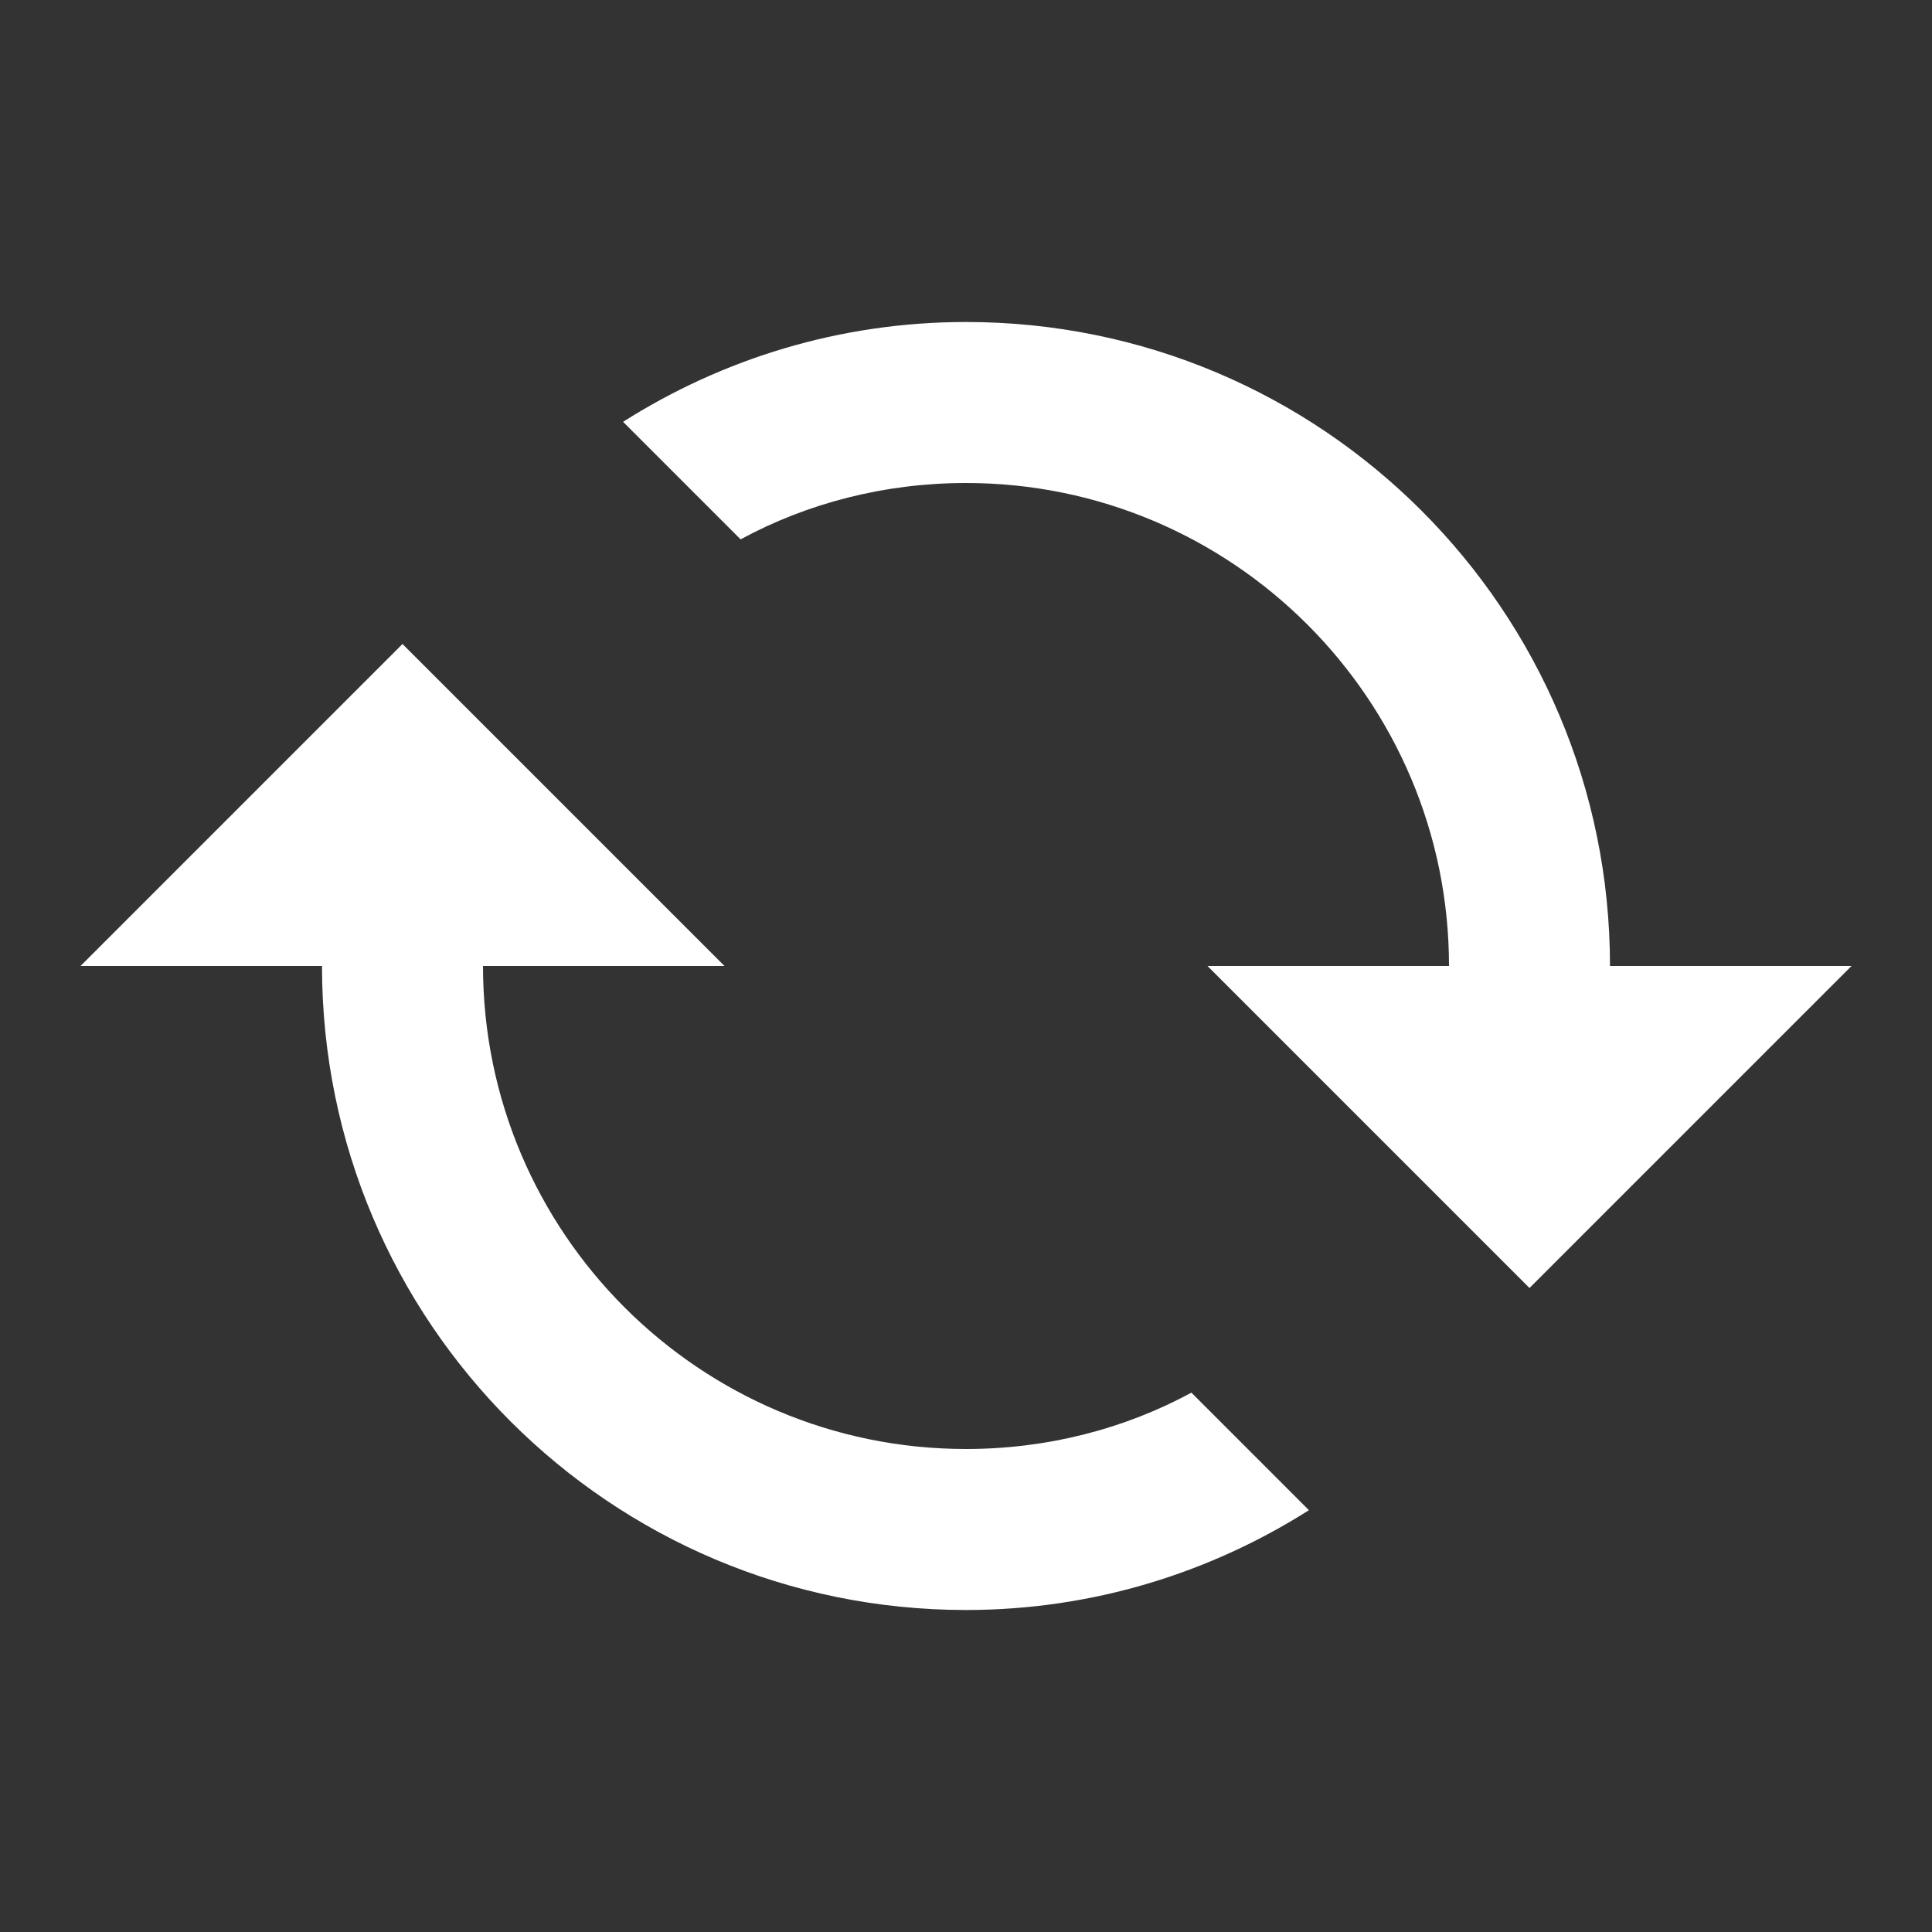 <svg xmlns="http://www.w3.org/2000/svg" xmlns:svg="http://www.w3.org/2000/svg" id="svg2" width="24" height="24" fill="#FFF" version="1.1" viewBox="0 0 24 24"><rect x="0" y="0" width="24" height="24" fill="#333333" stroke="none"/><path id="path4" fill="#fff" d="m 5,8 4,4 -3,0 c 0,3.31 2.69,6 6,6 1.01,0 1.97,-0.25 2.8,-0.7 l 1.46,1.46 C 15.03,19.54 13.57,20 12,20 7.58,20 4,16.42 4,12 L 1,12 5,8 Z m 13,4 C 18,8.69 15.31,6 12,6 10.99,6 10.03,6.25 9.2,6.7 L 7.74,5.24 C 8.97,4.46 10.43,4 12,4 c 4.42,0 8,3.58 8,8 l 3,0 -4,4 -4,-4 3,0 z"/><path id="path6" fill="none" d="M0 0h24v24H0z"/></svg>